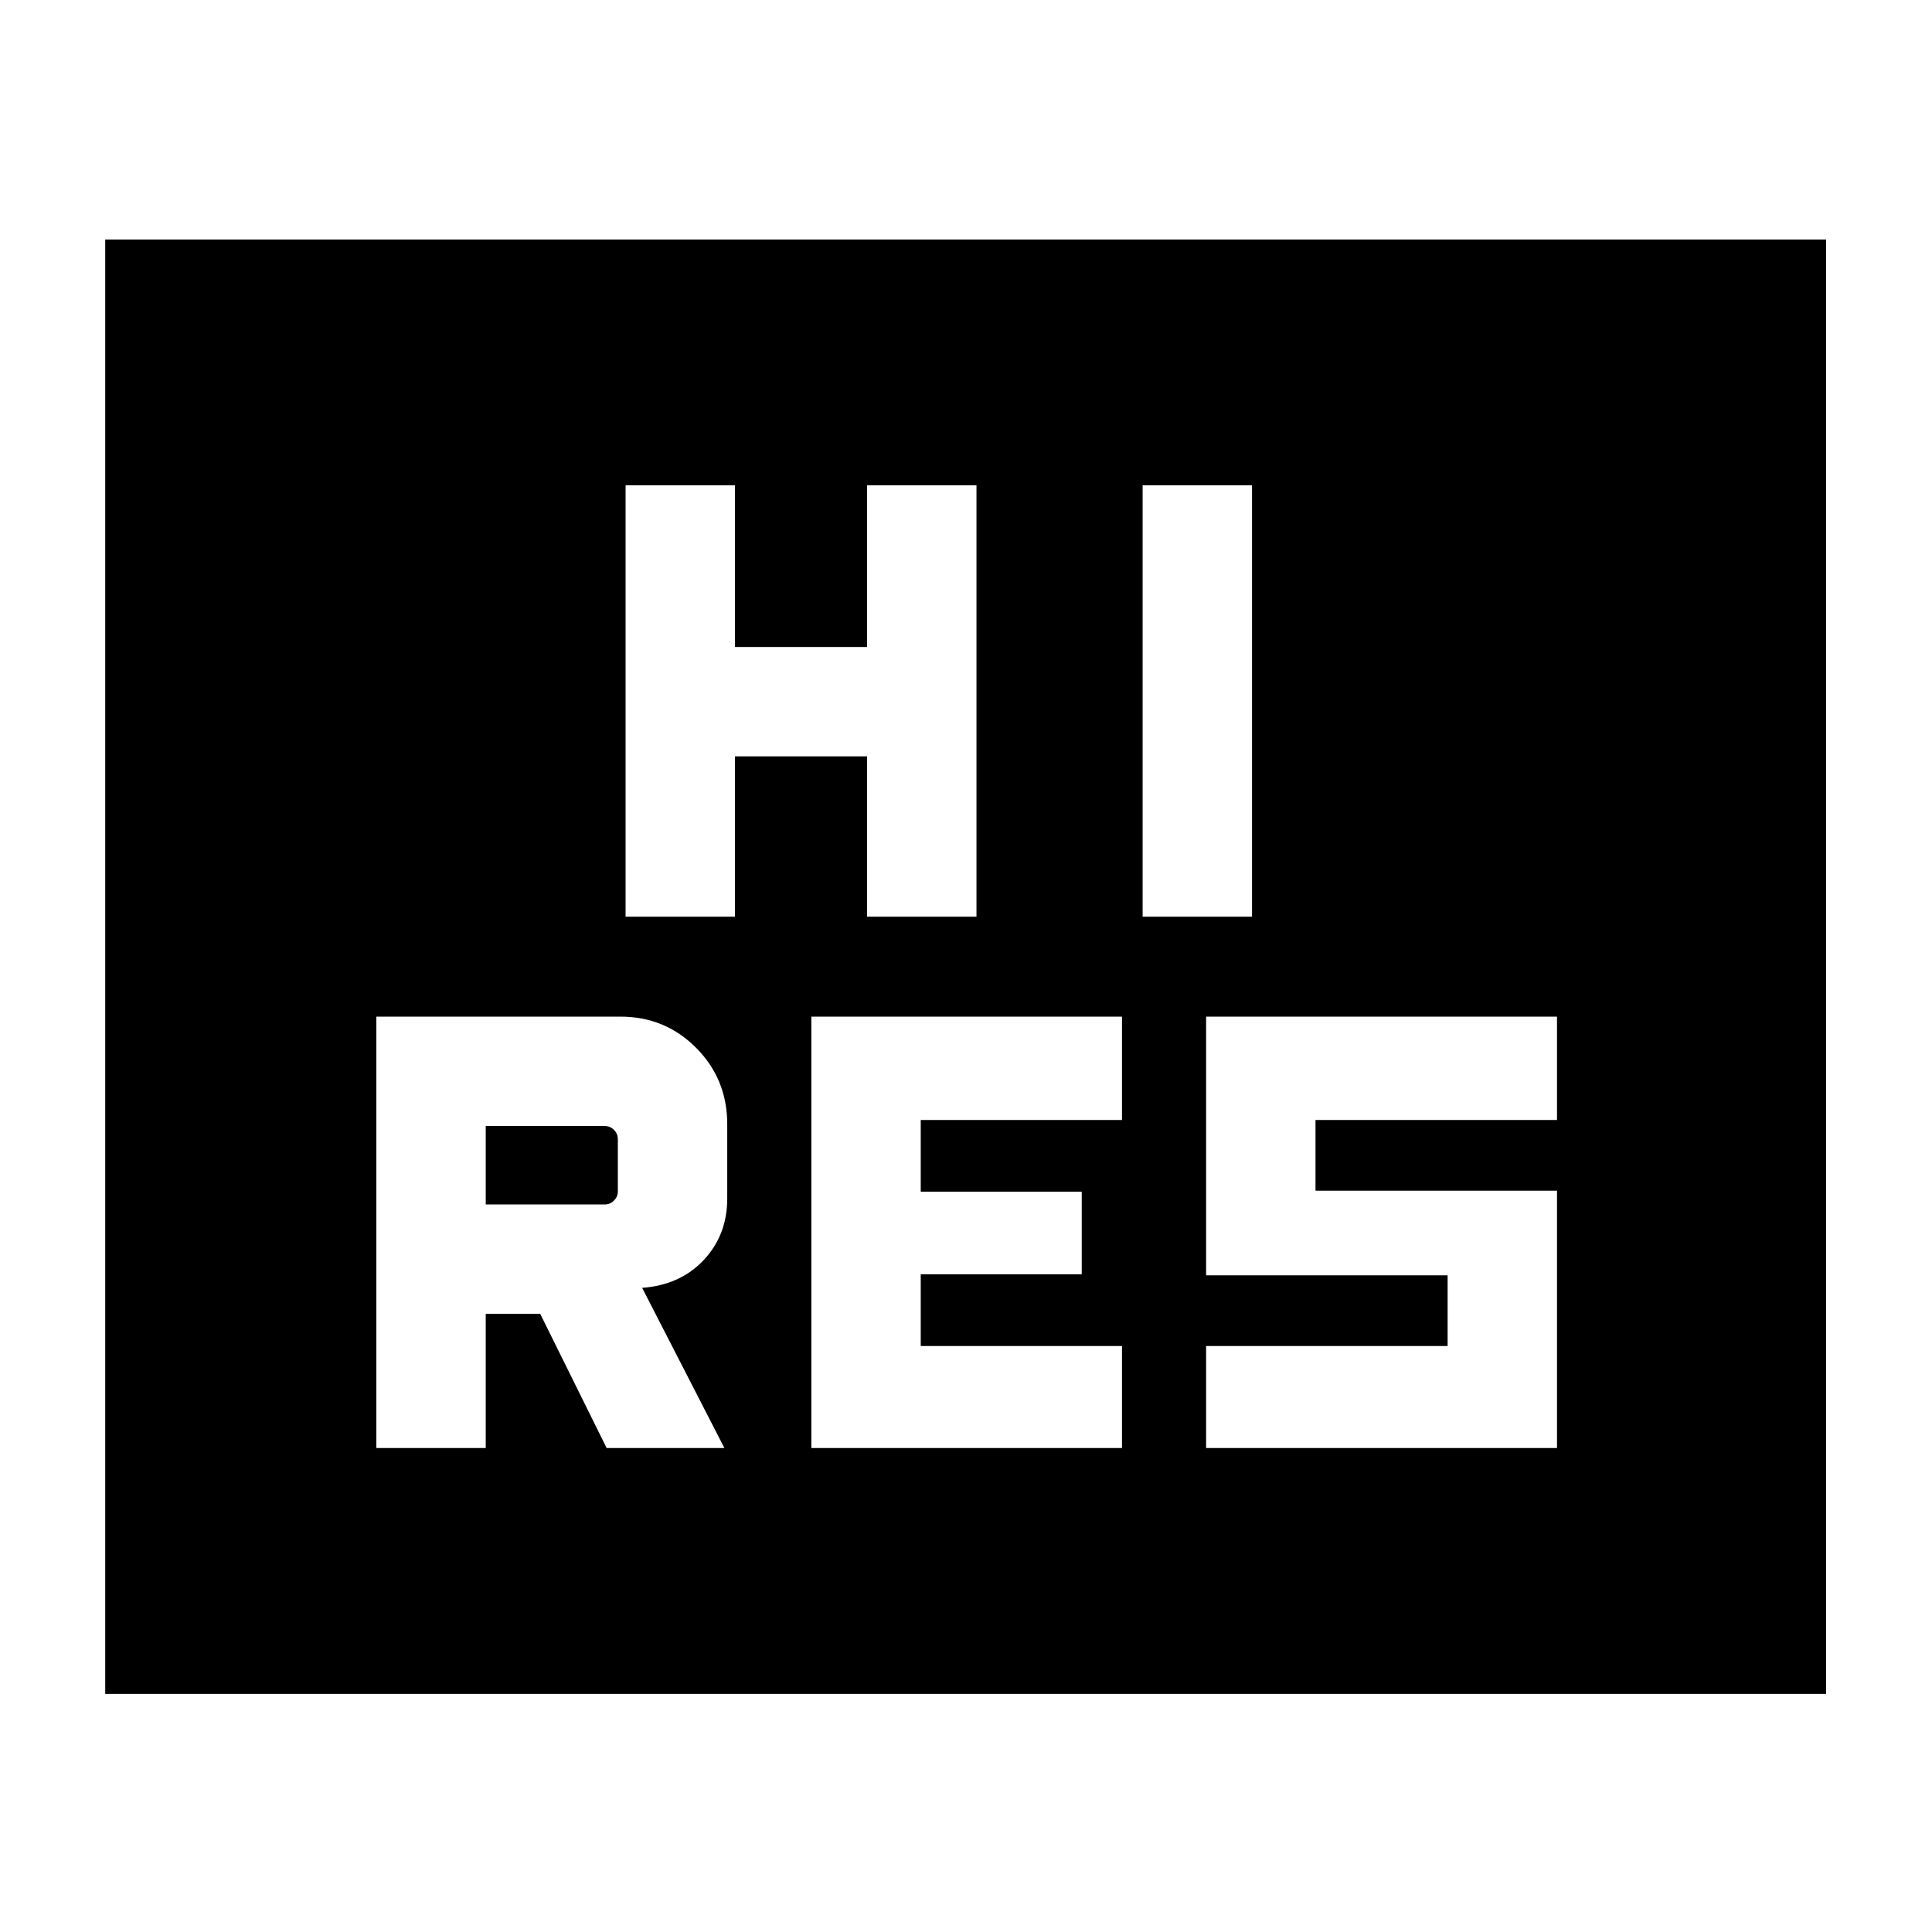<svg xmlns="http://www.w3.org/2000/svg" height="40" viewBox="0 -960 960 960" width="40"><path d="M403.154-240.487h154.358v-50.692h-100v-35.642h80v-41.025h-80v-35.642h100v-51.358H403.154v214.359Zm196.154 0h174.358v-127.872h-120v-35.129h120v-51.358H599.308v128.538h120v35.129h-120v50.692ZM310.847-504.488h54.358v-79.666h65.642v79.666h54.358v-214.358h-54.358v80.334h-65.642v-80.334h-54.358v214.358Zm256.922 0h54.358v-214.358h-54.358v214.358ZM52.284-118.335v-722.663h855.099v722.663H52.284Zm134.717-122.152h54.358v-66.667h27.077l33 66.667h58.512l-40.872-79.59q18.949-1.385 30.616-13.845 11.667-12.461 11.667-30.463v-37q0-22.399-15.434-37.93-15.433-15.531-37.694-15.531h-121.23v214.359Zm54.358-121.025v-38.976h59.103q2.692 0 4.616 1.923 1.923 1.924 1.923 4.616v25.898q0 2.692-1.923 4.616-1.924 1.923-4.616 1.923h-59.103Z"/></svg>